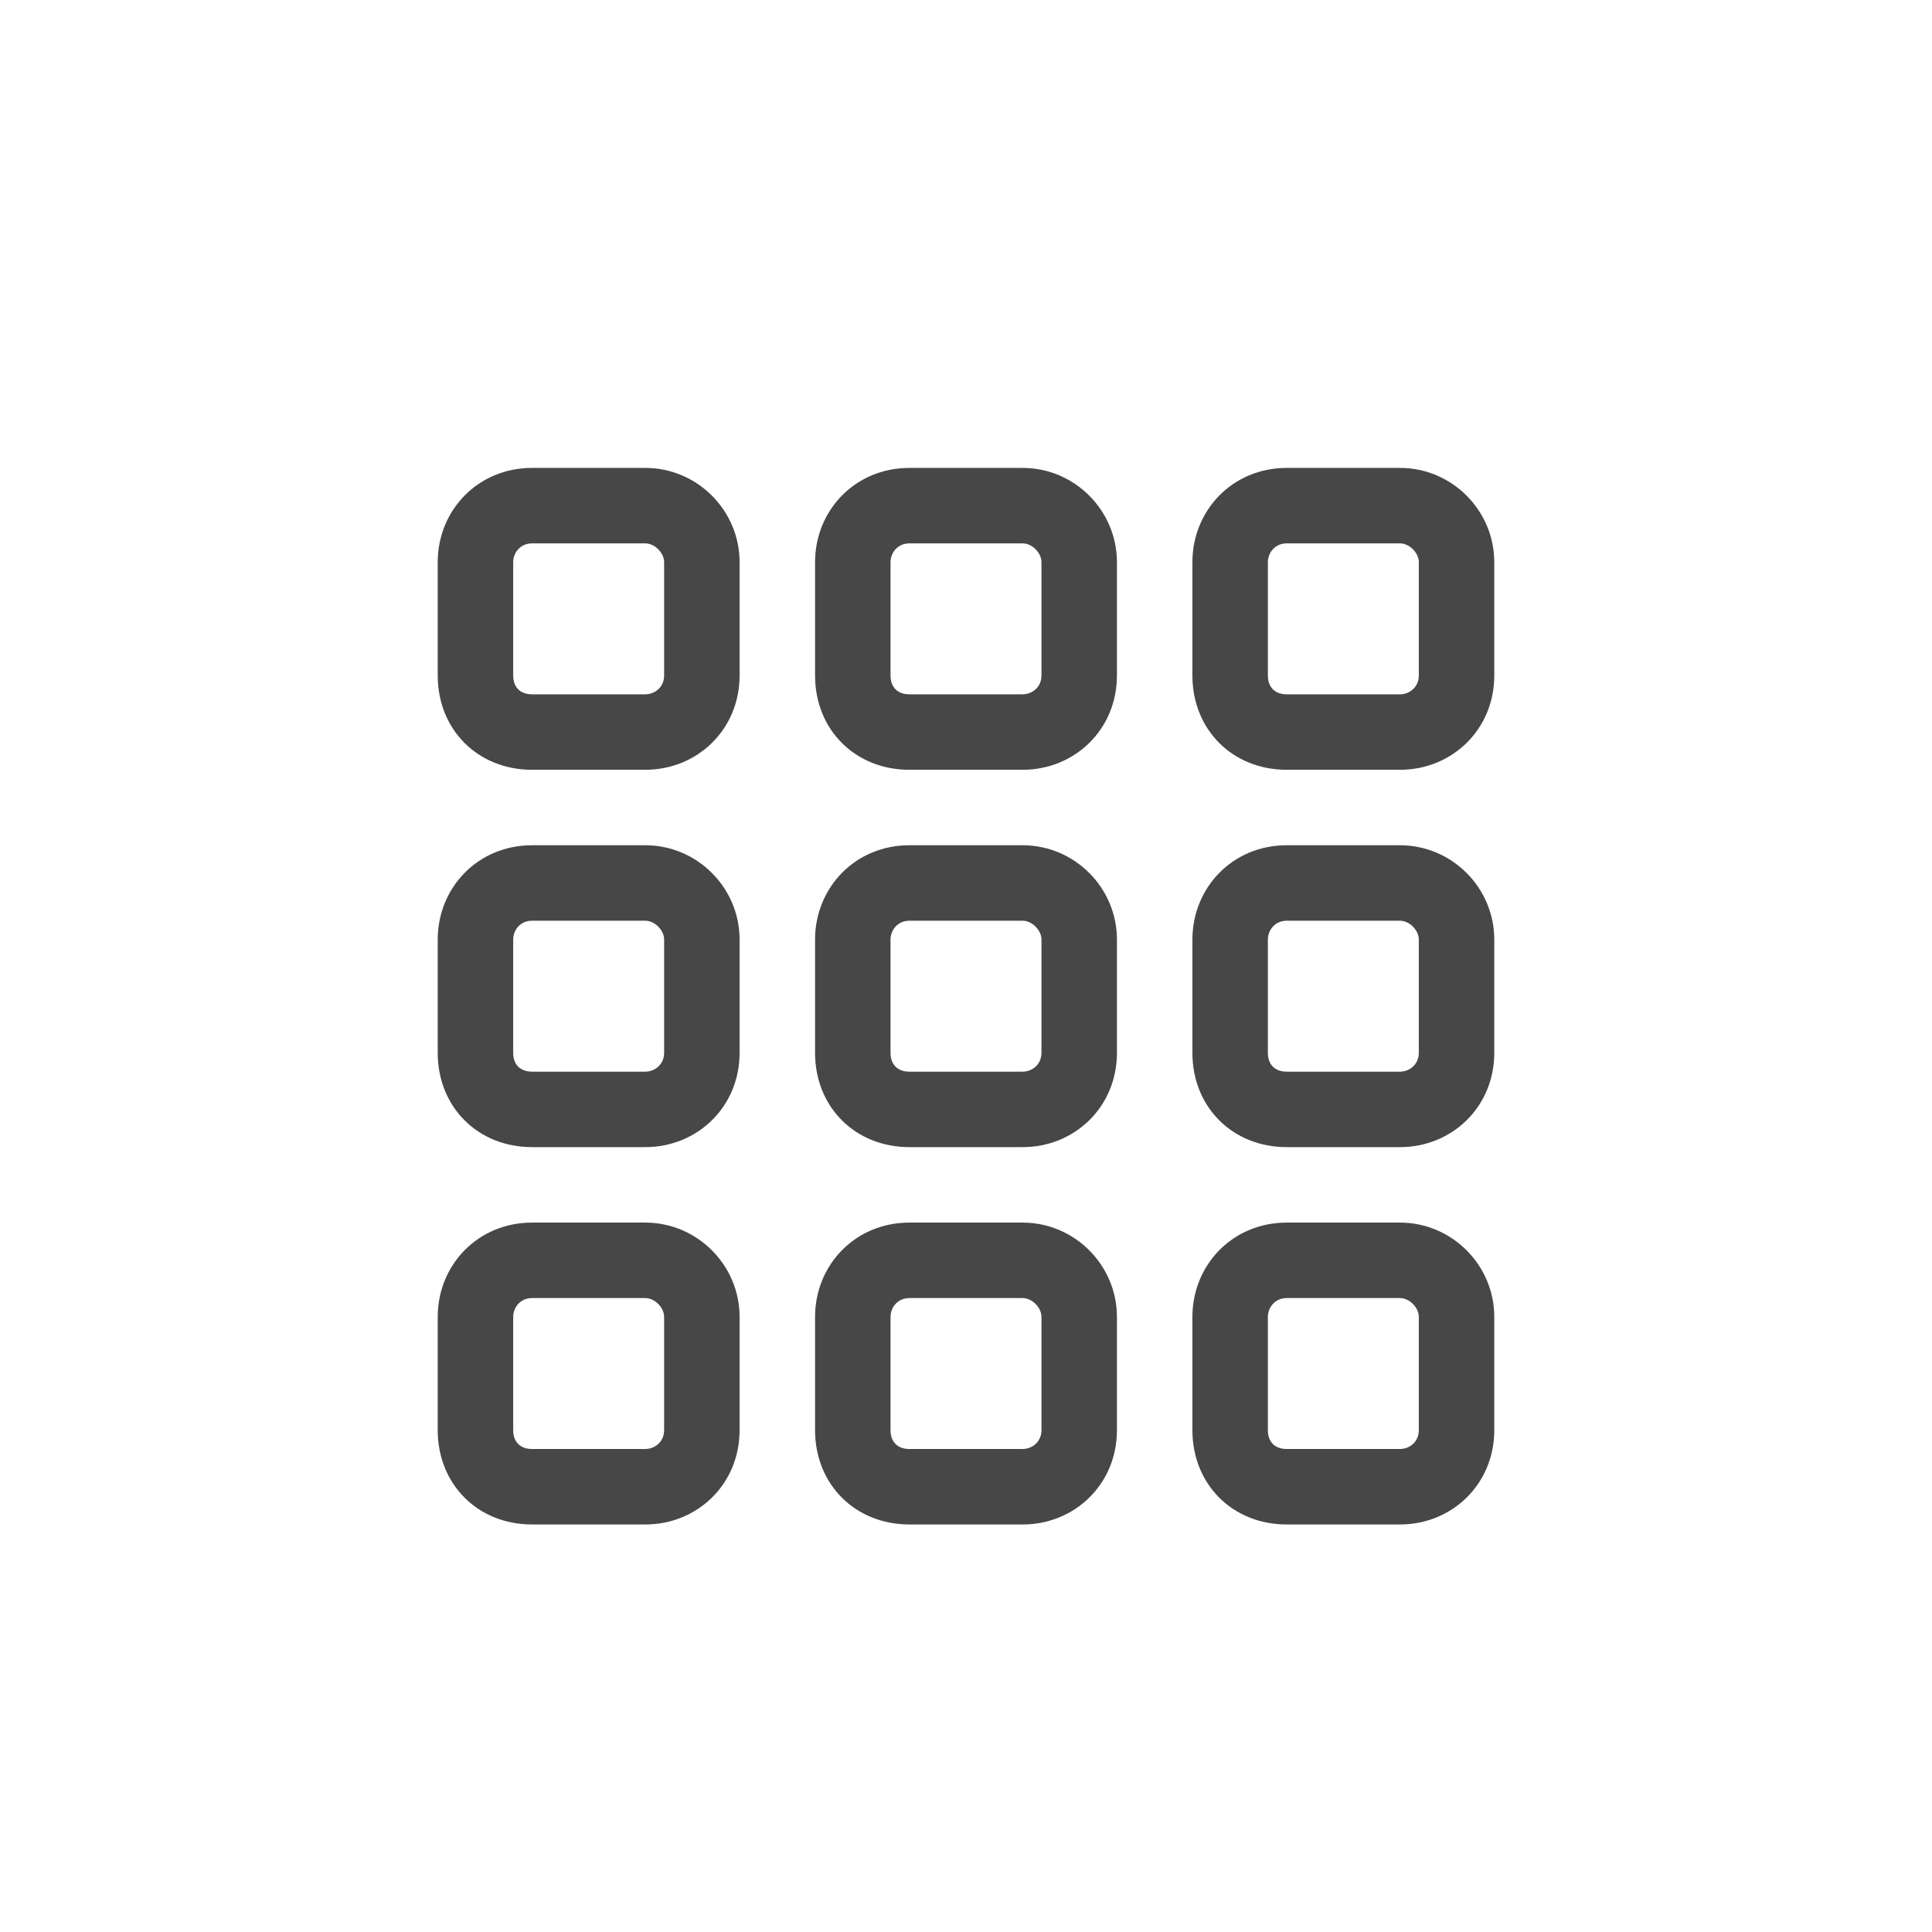<svg width="32" height="32" viewBox="0 0 32 32" fill="none" xmlns="http://www.w3.org/2000/svg">
<g id="standalone / md / grid-md / regular">
<path id="icon" d="M10.688 9H8.812C8.617 9 8.5 9.156 8.5 9.312V11.188C8.5 11.383 8.617 11.5 8.812 11.5H10.688C10.844 11.5 11 11.383 11 11.188V9.312C11 9.156 10.844 9 10.688 9ZM8.812 7.75H10.688C11.547 7.75 12.25 8.453 12.25 9.312V11.188C12.25 12.086 11.547 12.75 10.688 12.75H8.812C7.914 12.75 7.25 12.086 7.25 11.188V9.312C7.25 8.453 7.914 7.75 8.812 7.75ZM10.688 15.25H8.812C8.617 15.25 8.5 15.406 8.5 15.562V17.438C8.5 17.633 8.617 17.75 8.812 17.75H10.688C10.844 17.75 11 17.633 11 17.438V15.562C11 15.406 10.844 15.25 10.688 15.25ZM8.812 14H10.688C11.547 14 12.25 14.703 12.25 15.562V17.438C12.25 18.336 11.547 19 10.688 19H8.812C7.914 19 7.25 18.336 7.25 17.438V15.562C7.25 14.703 7.914 14 8.812 14ZM8.812 21.5C8.617 21.5 8.5 21.656 8.5 21.812V23.688C8.5 23.883 8.617 24 8.812 24H10.688C10.844 24 11 23.883 11 23.688V21.812C11 21.656 10.844 21.5 10.688 21.5H8.812ZM7.25 21.812C7.25 20.953 7.914 20.25 8.812 20.25H10.688C11.547 20.25 12.25 20.953 12.25 21.812V23.688C12.25 24.586 11.547 25.25 10.688 25.25H8.812C7.914 25.25 7.25 24.586 7.25 23.688V21.812ZM16.938 9H15.062C14.867 9 14.75 9.156 14.75 9.312V11.188C14.75 11.383 14.867 11.5 15.062 11.5H16.938C17.094 11.5 17.25 11.383 17.25 11.188V9.312C17.25 9.156 17.094 9 16.938 9ZM15.062 7.75H16.938C17.797 7.75 18.5 8.453 18.5 9.312V11.188C18.5 12.086 17.797 12.75 16.938 12.75H15.062C14.164 12.75 13.5 12.086 13.5 11.188V9.312C13.5 8.453 14.164 7.75 15.062 7.75ZM15.062 15.25C14.867 15.25 14.75 15.406 14.75 15.562V17.438C14.75 17.633 14.867 17.75 15.062 17.75H16.938C17.094 17.75 17.25 17.633 17.25 17.438V15.562C17.25 15.406 17.094 15.25 16.938 15.25H15.062ZM13.5 15.562C13.5 14.703 14.164 14 15.062 14H16.938C17.797 14 18.5 14.703 18.5 15.562V17.438C18.5 18.336 17.797 19 16.938 19H15.062C14.164 19 13.5 18.336 13.5 17.438V15.562ZM16.938 21.5H15.062C14.867 21.5 14.75 21.656 14.75 21.812V23.688C14.75 23.883 14.867 24 15.062 24H16.938C17.094 24 17.25 23.883 17.25 23.688V21.812C17.25 21.656 17.094 21.5 16.938 21.5ZM15.062 20.25H16.938C17.797 20.25 18.5 20.953 18.5 21.812V23.688C18.5 24.586 17.797 25.25 16.938 25.25H15.062C14.164 25.25 13.5 24.586 13.5 23.688V21.812C13.5 20.953 14.164 20.25 15.062 20.25ZM21.312 9C21.117 9 21 9.156 21 9.312V11.188C21 11.383 21.117 11.5 21.312 11.5H23.188C23.344 11.5 23.5 11.383 23.5 11.188V9.312C23.5 9.156 23.344 9 23.188 9H21.312ZM19.75 9.312C19.75 8.453 20.414 7.75 21.312 7.75H23.188C24.047 7.75 24.75 8.453 24.75 9.312V11.188C24.75 12.086 24.047 12.75 23.188 12.75H21.312C20.414 12.75 19.75 12.086 19.75 11.188V9.312ZM23.188 15.25H21.312C21.117 15.25 21 15.406 21 15.562V17.438C21 17.633 21.117 17.75 21.312 17.75H23.188C23.344 17.75 23.5 17.633 23.5 17.438V15.562C23.5 15.406 23.344 15.25 23.188 15.25ZM21.312 14H23.188C24.047 14 24.75 14.703 24.75 15.562V17.438C24.75 18.336 24.047 19 23.188 19H21.312C20.414 19 19.75 18.336 19.75 17.438V15.562C19.75 14.703 20.414 14 21.312 14ZM21.312 21.5C21.117 21.5 21 21.656 21 21.812V23.688C21 23.883 21.117 24 21.312 24H23.188C23.344 24 23.5 23.883 23.5 23.688V21.812C23.5 21.656 23.344 21.5 23.188 21.5H21.312ZM19.75 21.812C19.75 20.953 20.414 20.25 21.312 20.25H23.188C24.047 20.25 24.75 20.953 24.75 21.812V23.688C24.75 24.586 24.047 25.25 23.188 25.25H21.312C20.414 25.25 19.75 24.586 19.75 23.688V21.812Z" fill="black" fill-opacity="0.72"/>
</g>
</svg>
